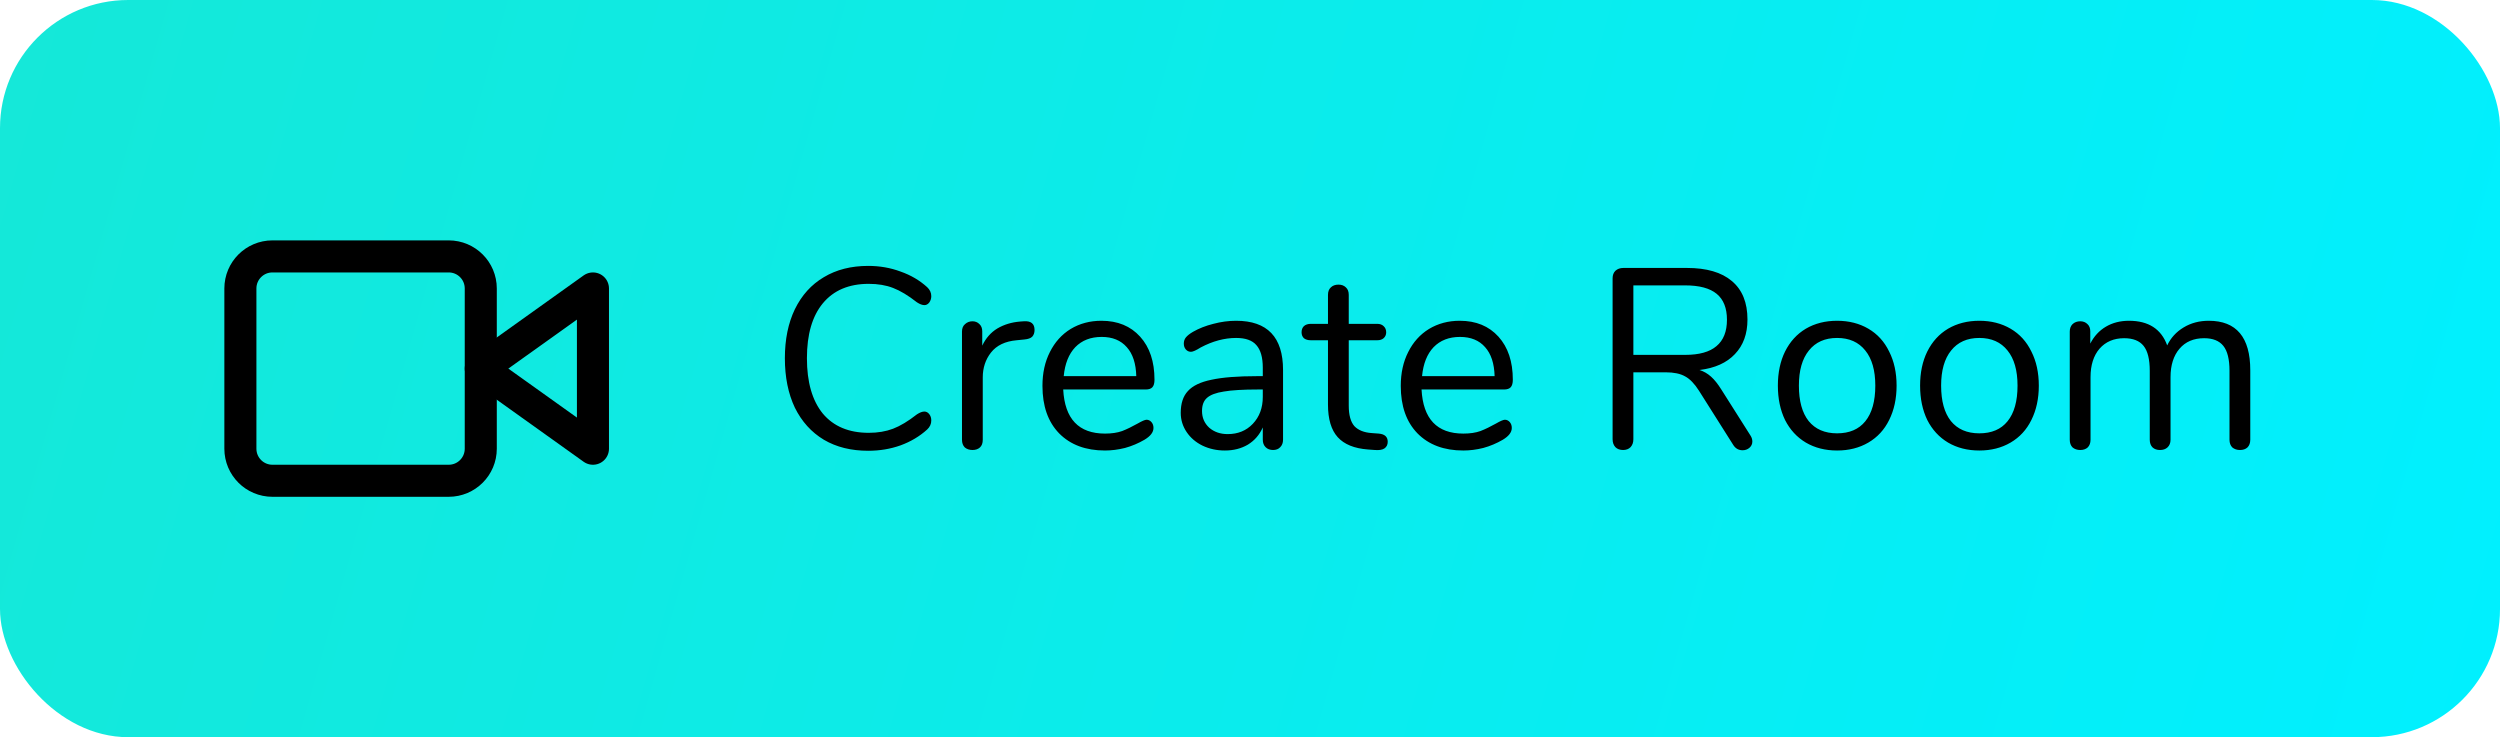 <svg width="156" height="46" viewBox="0 0 156 46" fill="none" xmlns="http://www.w3.org/2000/svg">
<rect width="156" height="46" rx="8" fill="url(#paint0_linear_246:507)"/>
<path d="M37 18L30 23L37 28V18Z" stroke="black" stroke-width="2" stroke-linecap="round" stroke-linejoin="round"/>
<path d="M28 16H17C15.895 16 15 16.895 15 18V28C15 29.105 15.895 30 17 30H28C29.105 30 30 29.105 30 28V18C30 16.895 29.105 16 28 16Z" stroke="black" stroke-width="2" stroke-linecap="round" stroke-linejoin="round"/>
<path d="M54.176 28.128C53.109 28.128 52.187 27.899 51.408 27.44C50.629 26.971 50.027 26.304 49.6 25.44C49.184 24.565 48.976 23.536 48.976 22.352C48.976 21.179 49.184 20.16 49.6 19.296C50.027 18.421 50.629 17.755 51.408 17.296C52.187 16.827 53.109 16.592 54.176 16.592C54.891 16.592 55.563 16.709 56.192 16.944C56.832 17.168 57.387 17.493 57.856 17.92C58.027 18.08 58.112 18.267 58.112 18.48C58.112 18.629 58.069 18.763 57.984 18.88C57.899 18.987 57.797 19.04 57.68 19.04C57.552 19.04 57.397 18.981 57.216 18.864C56.672 18.437 56.176 18.139 55.728 17.968C55.291 17.797 54.784 17.712 54.208 17.712C52.971 17.712 52.016 18.117 51.344 18.928C50.683 19.728 50.352 20.869 50.352 22.352C50.352 23.845 50.683 24.997 51.344 25.808C52.016 26.608 52.971 27.008 54.208 27.008C54.773 27.008 55.28 26.923 55.728 26.752C56.176 26.581 56.672 26.283 57.216 25.856C57.397 25.739 57.552 25.68 57.68 25.68C57.797 25.68 57.899 25.733 57.984 25.84C58.069 25.947 58.112 26.08 58.112 26.24C58.112 26.453 58.027 26.64 57.856 26.8C57.387 27.227 56.832 27.557 56.192 27.792C55.563 28.016 54.891 28.128 54.176 28.128ZM63.884 20.048C64.332 20.016 64.556 20.197 64.556 20.592C64.556 20.763 64.508 20.901 64.412 21.008C64.316 21.104 64.151 21.163 63.916 21.184L63.436 21.232C62.721 21.296 62.188 21.552 61.836 22C61.495 22.437 61.324 22.955 61.324 23.552V27.44C61.324 27.653 61.266 27.813 61.148 27.92C61.031 28.027 60.876 28.08 60.684 28.08C60.492 28.08 60.332 28.027 60.204 27.92C60.087 27.803 60.028 27.643 60.028 27.44V20.688C60.028 20.485 60.092 20.331 60.22 20.224C60.348 20.107 60.503 20.048 60.684 20.048C60.855 20.048 60.999 20.107 61.116 20.224C61.233 20.331 61.292 20.48 61.292 20.672V21.568C61.516 21.099 61.831 20.741 62.236 20.496C62.652 20.251 63.127 20.107 63.66 20.064L63.884 20.048ZM71.544 26.192C71.662 26.192 71.763 26.24 71.849 26.336C71.934 26.432 71.977 26.555 71.977 26.704C71.977 26.971 71.79 27.216 71.416 27.44C71.032 27.664 70.627 27.835 70.201 27.952C69.774 28.059 69.358 28.112 68.953 28.112C67.747 28.112 66.793 27.755 66.088 27.04C65.395 26.325 65.049 25.339 65.049 24.08C65.049 23.28 65.203 22.576 65.513 21.968C65.822 21.349 66.254 20.869 66.808 20.528C67.374 20.187 68.014 20.016 68.728 20.016C69.742 20.016 70.547 20.347 71.144 21.008C71.742 21.669 72.04 22.565 72.04 23.696C72.04 23.909 71.998 24.064 71.912 24.16C71.827 24.256 71.689 24.304 71.496 24.304H66.344C66.441 26.139 67.31 27.056 68.953 27.056C69.368 27.056 69.726 27.003 70.025 26.896C70.323 26.779 70.643 26.624 70.984 26.432C71.262 26.272 71.448 26.192 71.544 26.192ZM68.745 21.024C68.062 21.024 67.513 21.237 67.097 21.664C66.691 22.091 66.451 22.693 66.376 23.472H70.904C70.883 22.683 70.686 22.08 70.312 21.664C69.939 21.237 69.416 21.024 68.745 21.024ZM77.134 20.016C79.086 20.016 80.062 21.04 80.062 23.088V27.44C80.062 27.632 80.003 27.787 79.886 27.904C79.779 28.021 79.63 28.08 79.438 28.08C79.246 28.08 79.091 28.021 78.974 27.904C78.857 27.787 78.798 27.632 78.798 27.44V26.672C78.595 27.131 78.286 27.488 77.87 27.744C77.454 27.989 76.974 28.112 76.43 28.112C75.929 28.112 75.465 28.011 75.038 27.808C74.622 27.605 74.291 27.323 74.046 26.96C73.801 26.597 73.678 26.197 73.678 25.76C73.678 25.173 73.827 24.72 74.126 24.4C74.425 24.069 74.915 23.835 75.598 23.696C76.281 23.547 77.23 23.472 78.446 23.472H78.798V22.944C78.798 22.304 78.665 21.835 78.398 21.536C78.142 21.237 77.721 21.088 77.134 21.088C76.409 21.088 75.673 21.285 74.926 21.68C74.638 21.861 74.435 21.952 74.318 21.952C74.19 21.952 74.083 21.904 73.998 21.808C73.913 21.712 73.87 21.589 73.87 21.44C73.87 21.291 73.913 21.163 73.998 21.056C74.094 20.939 74.243 20.821 74.446 20.704C74.819 20.491 75.241 20.325 75.71 20.208C76.19 20.08 76.665 20.016 77.134 20.016ZM76.606 27.088C77.246 27.088 77.769 26.875 78.174 26.448C78.59 26.011 78.798 25.451 78.798 24.768V24.304H78.51C77.571 24.304 76.857 24.347 76.366 24.432C75.875 24.507 75.523 24.64 75.31 24.832C75.107 25.013 75.006 25.285 75.006 25.648C75.006 26.064 75.155 26.411 75.454 26.688C75.763 26.955 76.147 27.088 76.606 27.088ZM86.034 27.056C86.408 27.088 86.594 27.259 86.594 27.568C86.594 27.749 86.525 27.888 86.386 27.984C86.258 28.069 86.061 28.101 85.794 28.08L85.362 28.048C84.509 27.984 83.88 27.728 83.474 27.28C83.069 26.832 82.866 26.155 82.866 25.248V21.232H81.794C81.613 21.232 81.469 21.189 81.362 21.104C81.266 21.008 81.218 20.885 81.218 20.736C81.218 20.576 81.266 20.448 81.362 20.352C81.469 20.256 81.613 20.208 81.794 20.208H82.866V18.4C82.866 18.197 82.925 18.043 83.042 17.936C83.16 17.819 83.32 17.76 83.522 17.76C83.714 17.76 83.869 17.819 83.986 17.936C84.104 18.043 84.162 18.197 84.162 18.4V20.208H85.938C86.109 20.208 86.242 20.256 86.338 20.352C86.445 20.448 86.498 20.576 86.498 20.736C86.498 20.885 86.445 21.008 86.338 21.104C86.242 21.189 86.109 21.232 85.938 21.232H84.162V25.312C84.162 25.899 84.28 26.325 84.514 26.592C84.76 26.848 85.122 26.992 85.602 27.024L86.034 27.056ZM93.904 26.192C94.021 26.192 94.123 26.24 94.208 26.336C94.293 26.432 94.336 26.555 94.336 26.704C94.336 26.971 94.149 27.216 93.776 27.44C93.392 27.664 92.987 27.835 92.56 27.952C92.133 28.059 91.717 28.112 91.312 28.112C90.106 28.112 89.152 27.755 88.448 27.04C87.754 26.325 87.408 25.339 87.408 24.08C87.408 23.28 87.562 22.576 87.872 21.968C88.181 21.349 88.613 20.869 89.168 20.528C89.733 20.187 90.373 20.016 91.088 20.016C92.101 20.016 92.906 20.347 93.504 21.008C94.101 21.669 94.4 22.565 94.4 23.696C94.4 23.909 94.357 24.064 94.272 24.16C94.186 24.256 94.048 24.304 93.856 24.304H88.704C88.8 26.139 89.669 27.056 91.312 27.056C91.728 27.056 92.085 27.003 92.384 26.896C92.683 26.779 93.002 26.624 93.344 26.432C93.621 26.272 93.808 26.192 93.904 26.192ZM91.104 21.024C90.421 21.024 89.872 21.237 89.456 21.664C89.05 22.091 88.811 22.693 88.736 23.472H93.264C93.243 22.683 93.045 22.08 92.672 21.664C92.299 21.237 91.776 21.024 91.104 21.024ZM109.234 27.184C109.309 27.301 109.346 27.424 109.346 27.552C109.346 27.712 109.282 27.845 109.154 27.952C109.037 28.048 108.898 28.096 108.738 28.096C108.493 28.096 108.301 27.989 108.162 27.776L106.018 24.384C105.741 23.947 105.453 23.648 105.154 23.488C104.856 23.317 104.45 23.232 103.938 23.232H101.922V27.408C101.922 27.611 101.864 27.776 101.746 27.904C101.629 28.021 101.474 28.08 101.282 28.08C101.08 28.08 100.92 28.021 100.802 27.904C100.685 27.776 100.626 27.611 100.626 27.408V17.36C100.626 17.168 100.685 17.013 100.802 16.896C100.93 16.779 101.096 16.72 101.298 16.72H105.266C106.493 16.72 107.426 16.992 108.066 17.536C108.717 18.08 109.042 18.88 109.042 19.936C109.042 20.832 108.781 21.552 108.258 22.096C107.746 22.64 107.01 22.971 106.05 23.088C106.317 23.173 106.557 23.312 106.77 23.504C106.984 23.696 107.197 23.963 107.41 24.304L109.234 27.184ZM105.154 22.144C106.029 22.144 106.68 21.963 107.106 21.6C107.544 21.237 107.762 20.688 107.762 19.952C107.762 19.227 107.549 18.688 107.122 18.336C106.696 17.984 106.04 17.808 105.154 17.808H101.922V22.144H105.154ZM114.635 28.112C113.899 28.112 113.248 27.947 112.683 27.616C112.128 27.285 111.696 26.816 111.387 26.208C111.088 25.589 110.939 24.875 110.939 24.064C110.939 23.253 111.088 22.544 111.387 21.936C111.696 21.317 112.128 20.843 112.683 20.512C113.248 20.181 113.899 20.016 114.635 20.016C115.371 20.016 116.022 20.181 116.587 20.512C117.152 20.843 117.584 21.317 117.883 21.936C118.192 22.544 118.347 23.253 118.347 24.064C118.347 24.875 118.192 25.589 117.883 26.208C117.584 26.816 117.152 27.285 116.587 27.616C116.022 27.947 115.371 28.112 114.635 28.112ZM114.635 27.04C115.403 27.04 115.99 26.789 116.395 26.288C116.811 25.776 117.019 25.035 117.019 24.064C117.019 23.115 116.811 22.384 116.395 21.872C115.979 21.349 115.392 21.088 114.635 21.088C113.878 21.088 113.291 21.349 112.875 21.872C112.459 22.384 112.251 23.115 112.251 24.064C112.251 25.024 112.454 25.76 112.859 26.272C113.275 26.784 113.867 27.04 114.635 27.04ZM123.51 28.112C122.774 28.112 122.123 27.947 121.558 27.616C121.003 27.285 120.571 26.816 120.262 26.208C119.963 25.589 119.814 24.875 119.814 24.064C119.814 23.253 119.963 22.544 120.262 21.936C120.571 21.317 121.003 20.843 121.558 20.512C122.123 20.181 122.774 20.016 123.51 20.016C124.246 20.016 124.897 20.181 125.462 20.512C126.027 20.843 126.459 21.317 126.758 21.936C127.067 22.544 127.222 23.253 127.222 24.064C127.222 24.875 127.067 25.589 126.758 26.208C126.459 26.816 126.027 27.285 125.462 27.616C124.897 27.947 124.246 28.112 123.51 28.112ZM123.51 27.04C124.278 27.04 124.865 26.789 125.27 26.288C125.686 25.776 125.894 25.035 125.894 24.064C125.894 23.115 125.686 22.384 125.27 21.872C124.854 21.349 124.267 21.088 123.51 21.088C122.753 21.088 122.166 21.349 121.75 21.872C121.334 22.384 121.126 23.115 121.126 24.064C121.126 25.024 121.329 25.76 121.734 26.272C122.15 26.784 122.742 27.04 123.51 27.04ZM137.825 20.016C139.553 20.016 140.417 21.045 140.417 23.104V27.44C140.417 27.643 140.358 27.803 140.241 27.92C140.124 28.027 139.969 28.08 139.777 28.08C139.585 28.08 139.425 28.027 139.297 27.92C139.18 27.803 139.121 27.643 139.121 27.44V23.136C139.121 22.421 138.993 21.904 138.737 21.584C138.481 21.264 138.081 21.104 137.537 21.104C136.886 21.104 136.374 21.323 136.001 21.76C135.628 22.197 135.441 22.789 135.441 23.536V27.44C135.441 27.643 135.377 27.803 135.249 27.92C135.132 28.027 134.977 28.08 134.785 28.08C134.593 28.08 134.438 28.027 134.321 27.92C134.204 27.803 134.145 27.643 134.145 27.44V23.136C134.145 22.421 134.017 21.904 133.761 21.584C133.505 21.264 133.1 21.104 132.545 21.104C131.905 21.104 131.393 21.323 131.009 21.76C130.636 22.197 130.449 22.789 130.449 23.536V27.44C130.449 27.643 130.39 27.803 130.273 27.92C130.156 28.027 130.001 28.08 129.809 28.08C129.617 28.08 129.457 28.027 129.329 27.92C129.212 27.803 129.153 27.643 129.153 27.44V20.688C129.153 20.496 129.212 20.341 129.329 20.224C129.457 20.107 129.617 20.048 129.809 20.048C129.99 20.048 130.14 20.107 130.257 20.224C130.374 20.331 130.433 20.48 130.433 20.672V21.44C130.668 20.981 130.993 20.629 131.409 20.384C131.825 20.139 132.305 20.016 132.849 20.016C134.065 20.016 134.86 20.528 135.233 21.552C135.457 21.083 135.798 20.709 136.257 20.432C136.716 20.155 137.238 20.016 137.825 20.016Z" fill="black"/>
<defs>
<linearGradient id="paint0_linear_246:507" x1="0" y1="0" x2="156.452" y2="44.409" gradientUnits="userSpaceOnUse">
<stop stop-color="#15E8D8"/>
<stop offset="1" stop-color="#00F0FF"/>
</linearGradient>
</defs>
</svg>
